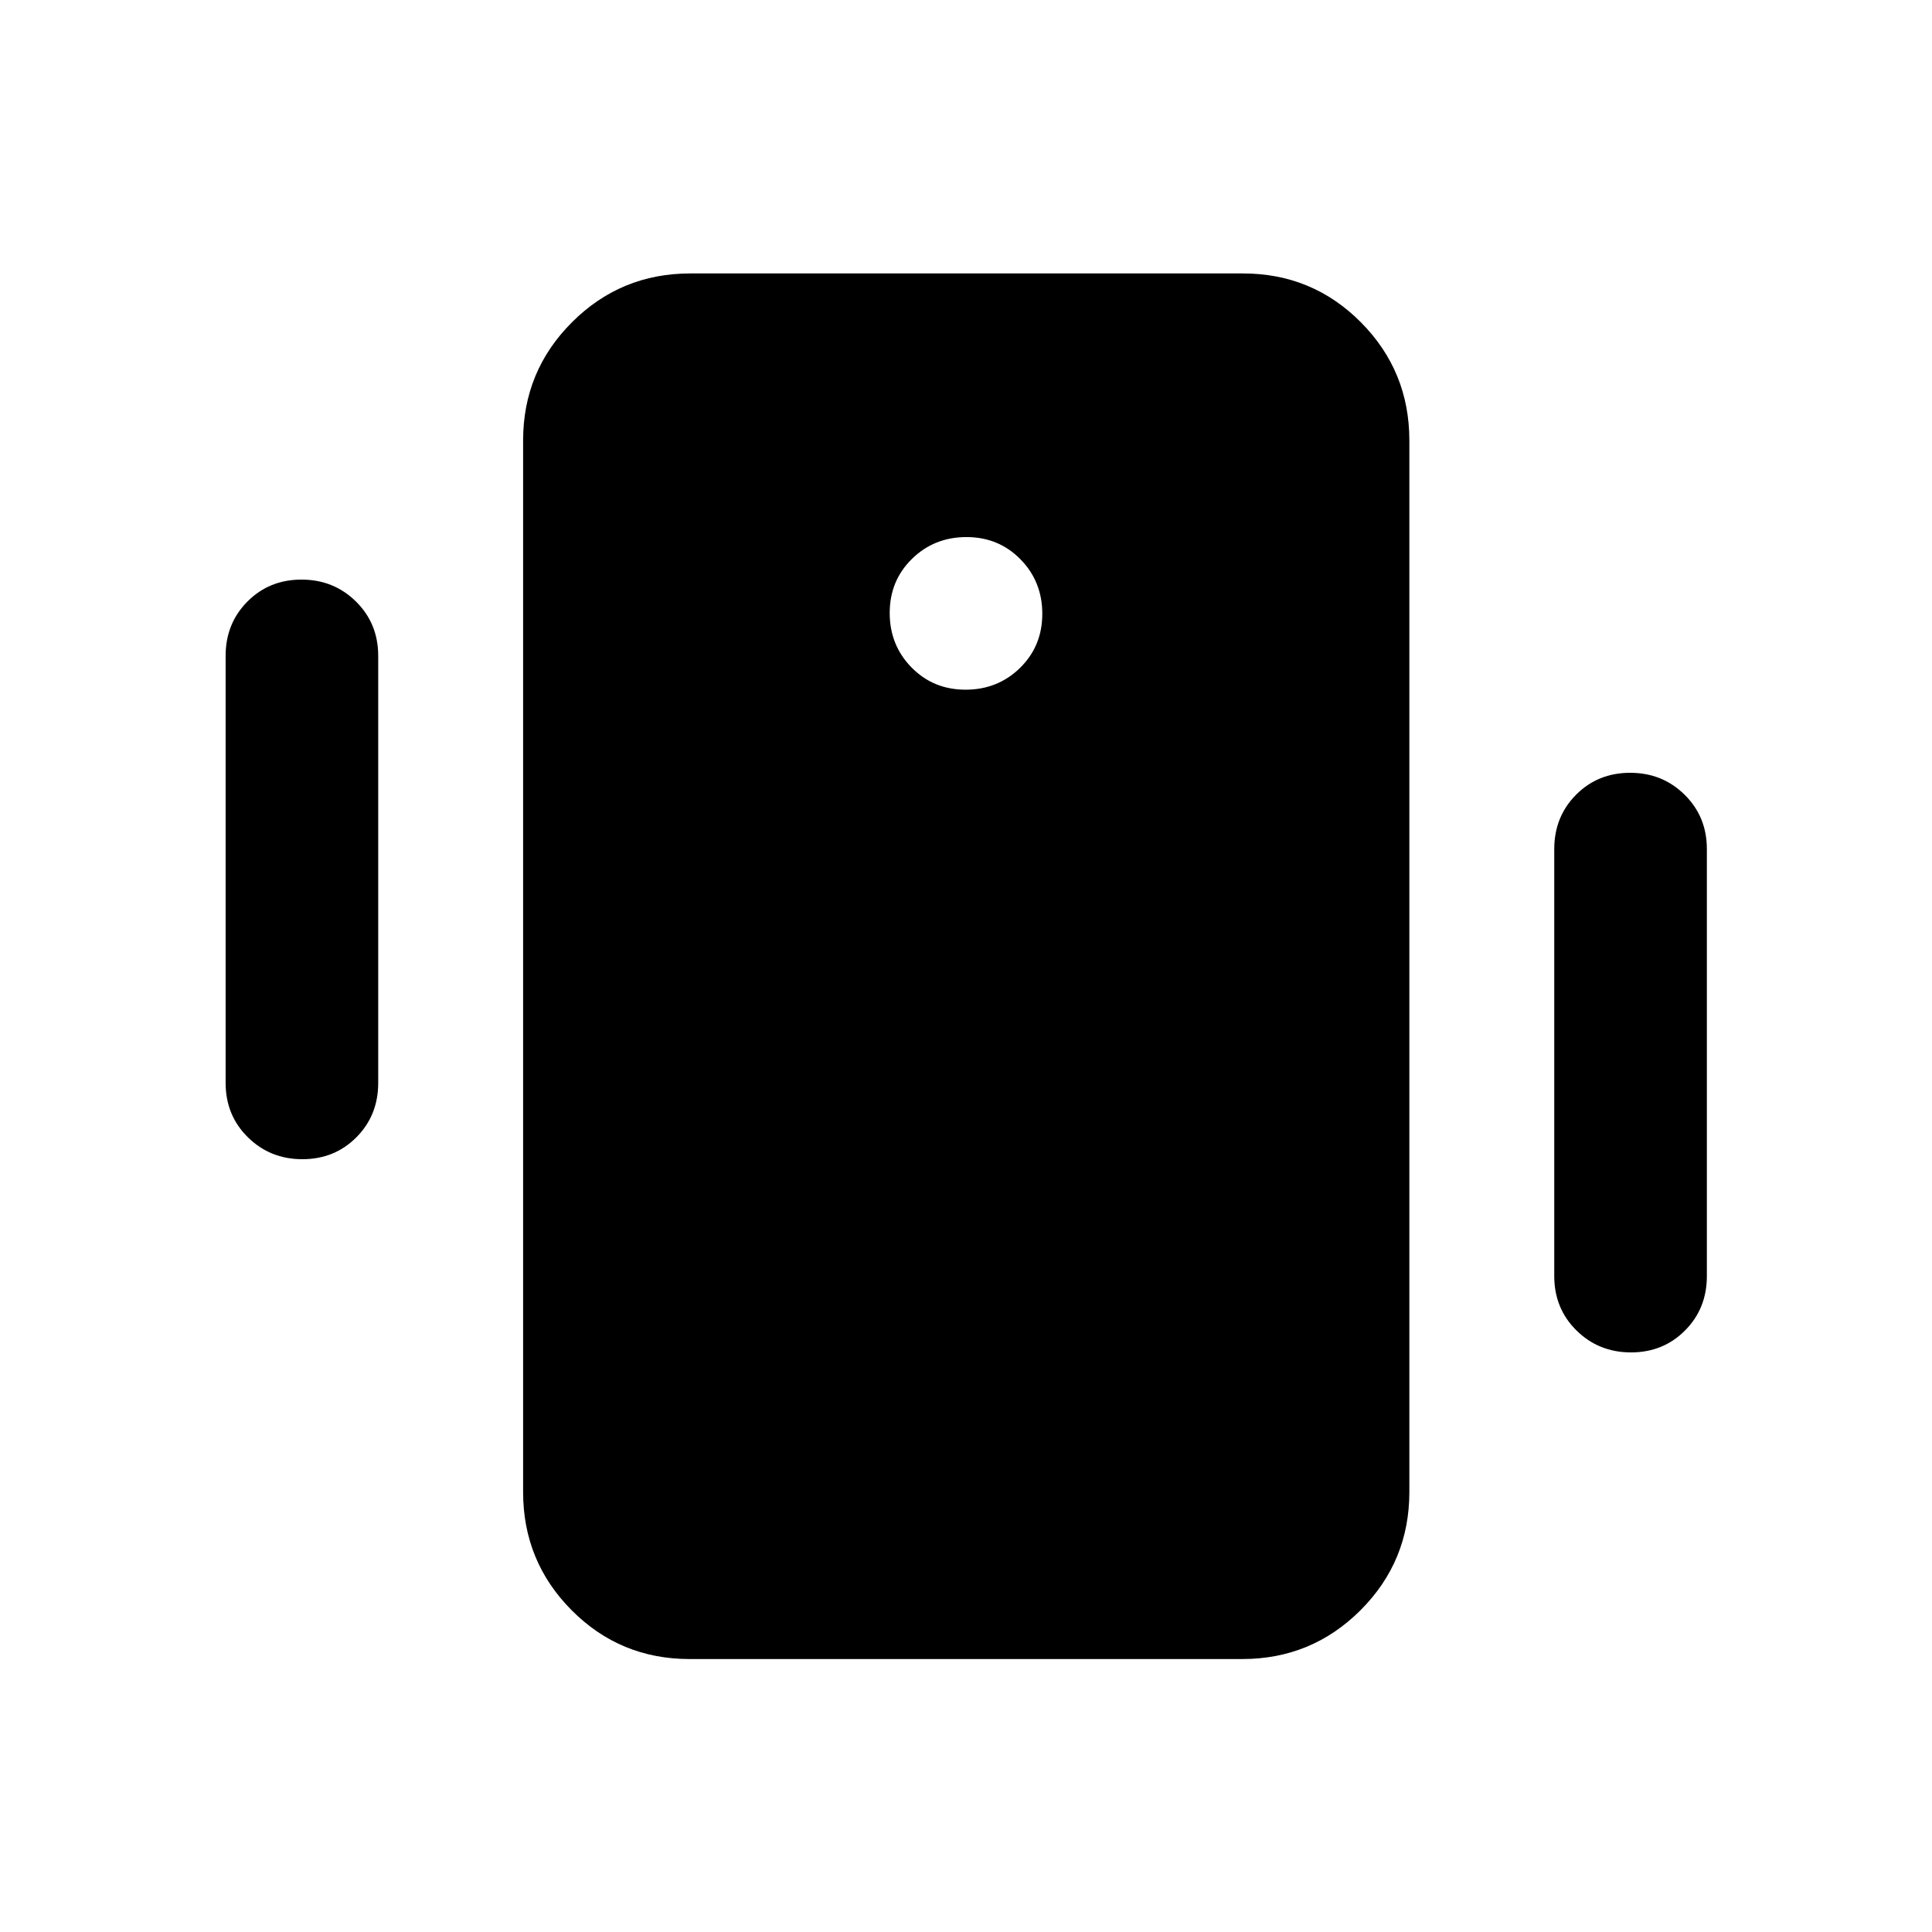 <svg xmlns="http://www.w3.org/2000/svg" height="20" viewBox="0 -960 960 960" width="20"><path d="M342.66-135.63q-34.51 0-58.62-24.26t-24.11-58.74v-522.5q0-34.48 24.28-58.74 24.27-24.26 58.78-24.26h274.59q34.51 0 58.62 24.26 24.1 24.26 24.1 58.74v522.5q0 34.48-24.27 58.74-24.28 24.26-58.78 24.26H342.66ZM479.79-617.3q16.02 0 27.07-10.84t11.05-26.87q0-16.02-10.84-27.07t-26.86-11.05q-16.02 0-27.07 10.84t-11.05 26.86q0 16.03 10.84 27.08 10.84 11.05 26.86 11.05ZM112.11-421.91v-212.18q0-16.11 10.84-27.01 10.84-10.9 26.86-10.9t27.07 10.9q11.05 10.9 11.05 27.01v212.18q0 16.11-10.83 27.01-10.84 10.9-26.87 10.9-16.02 0-27.07-10.9t-11.05-27.01Zm660.19 96v-212.18q0-16.11 10.84-27.01 10.84-10.9 26.87-10.9 16.02 0 27.07 10.9t11.05 27.01v212.18q0 16.11-10.84 27.01-10.84 10.9-26.86 10.9-16.03 0-27.08-10.9-11.05-10.9-11.05-27.01Z"/></svg>